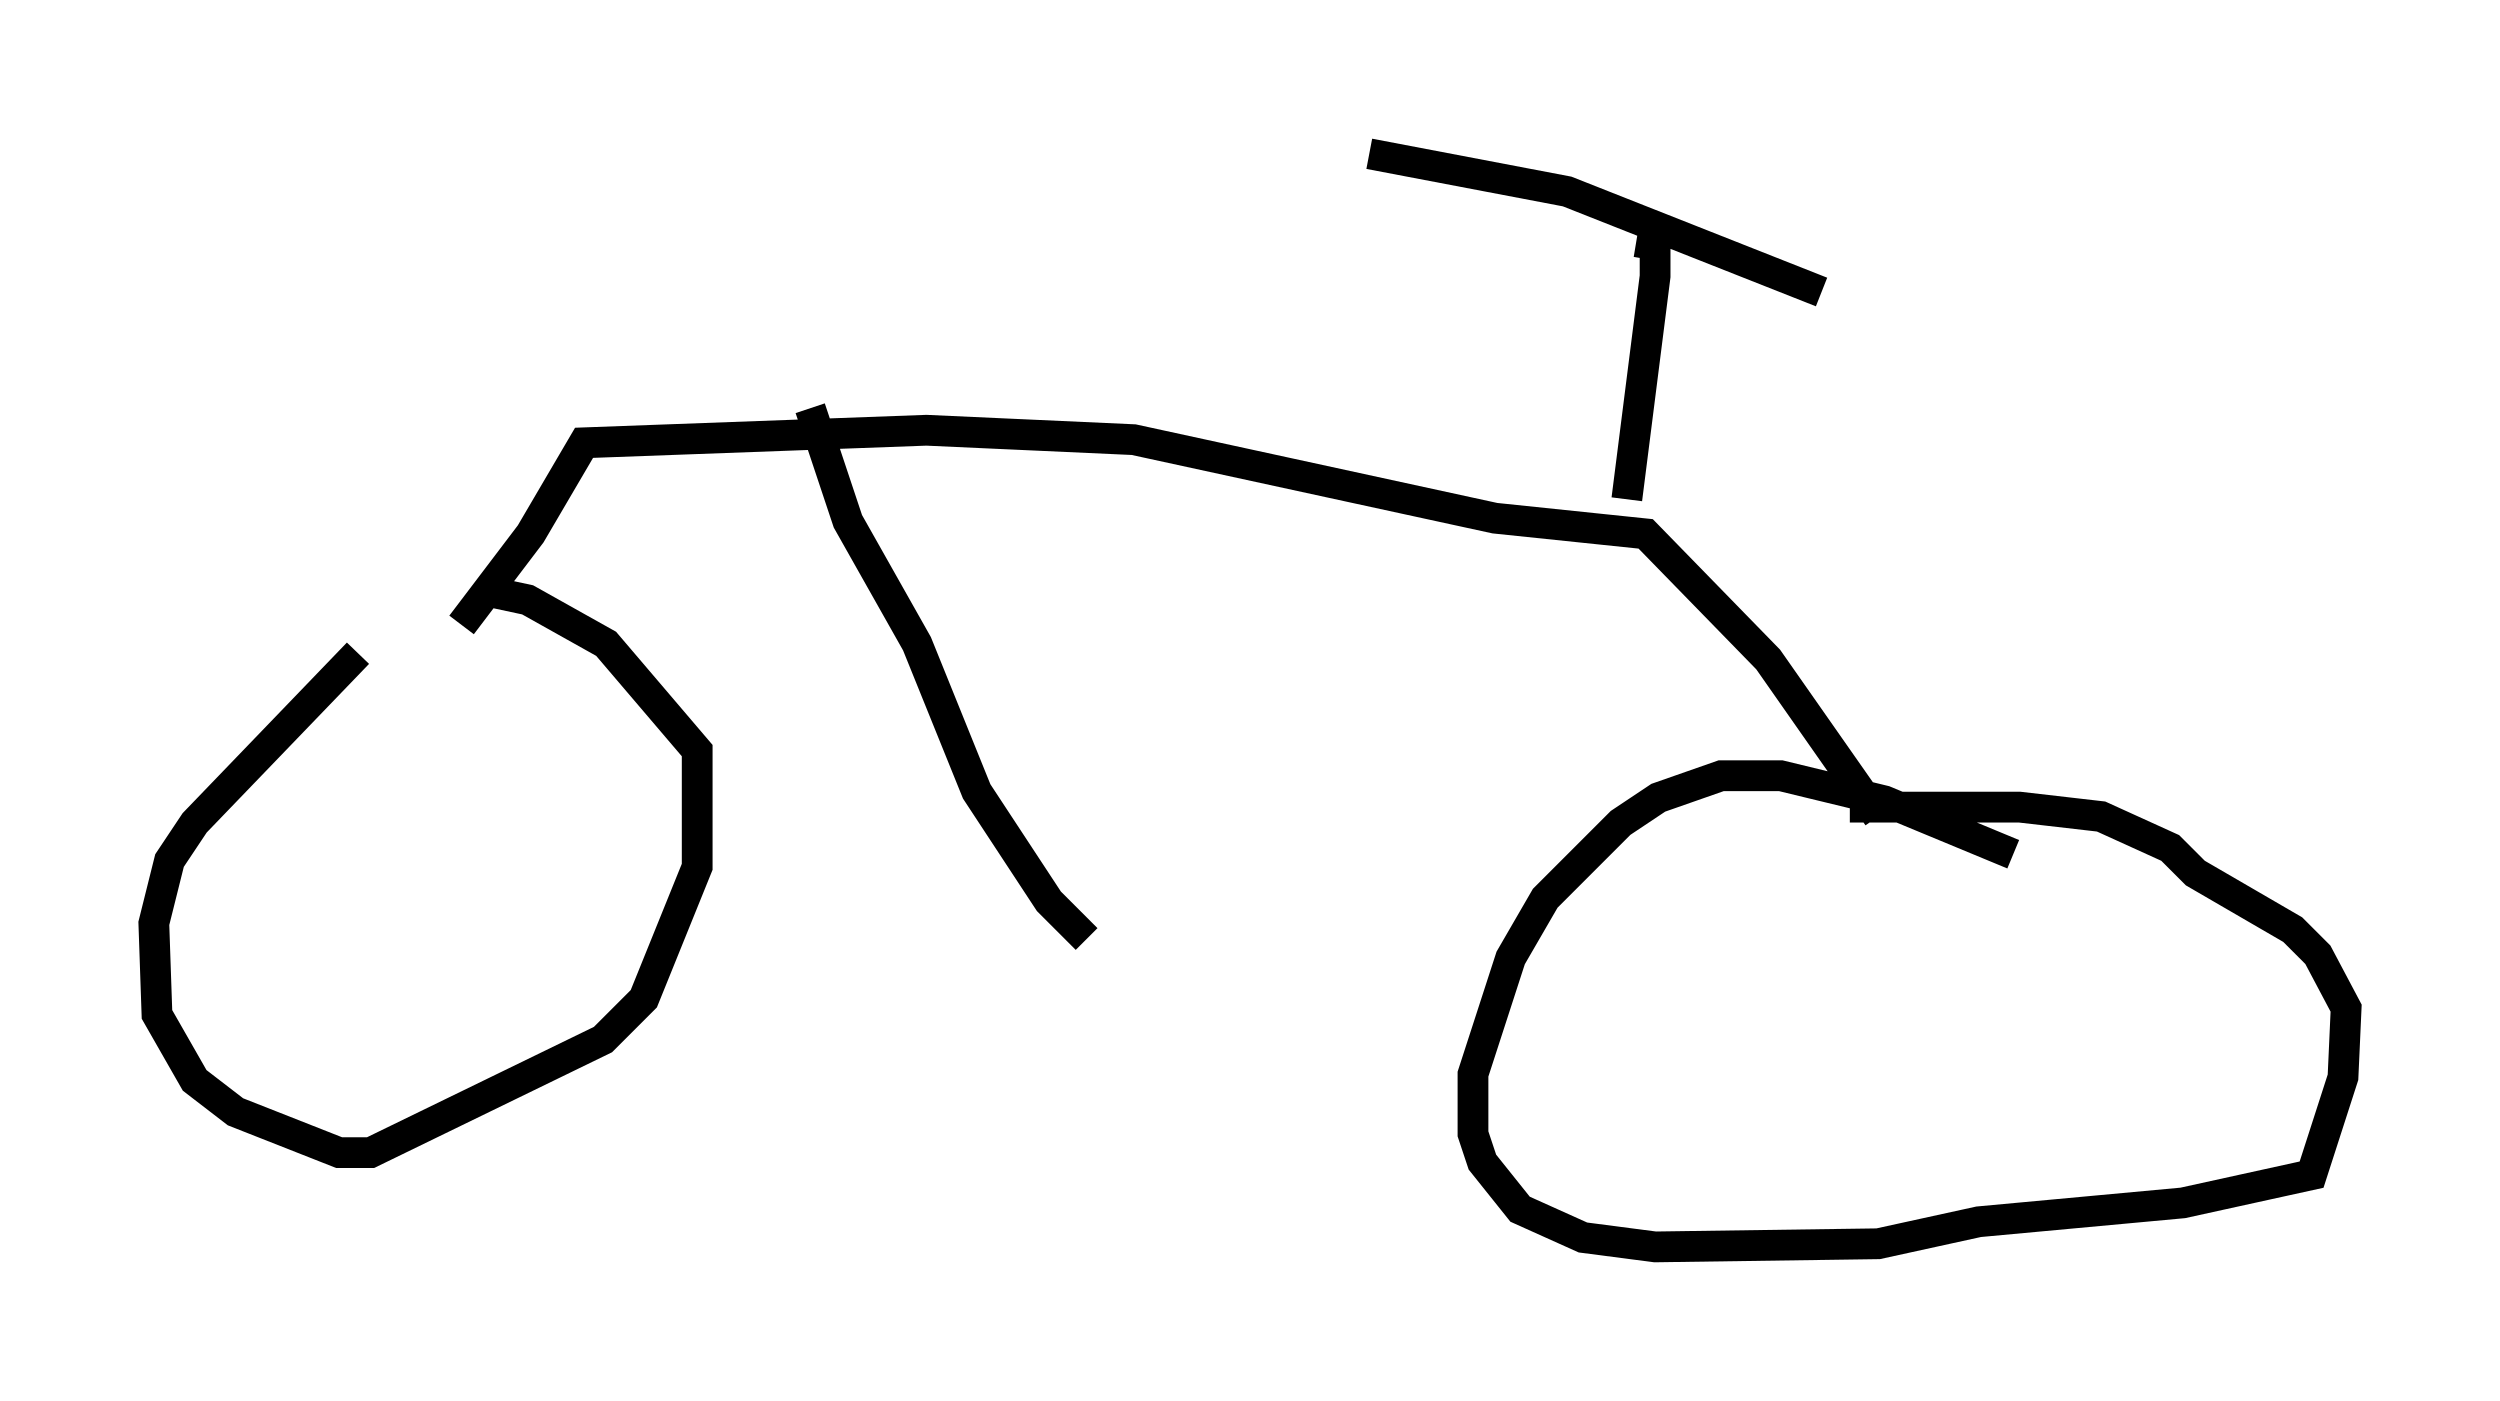 <?xml version="1.0" encoding="utf-8" ?>
<svg baseProfile="full" height="45.525" version="1.1" width="81.255" xmlns="http://www.w3.org/2000/svg" xmlns:ev="http://www.w3.org/2001/xml-events" xmlns:xlink="http://www.w3.org/1999/xlink"><defs /><rect fill="white" height="45.525" width="81.255" x="0" y="0" /><path d="M16.127, 21.129 m-4.492, 0.102 l-5.308, 5.513 -0.817, 1.225 l-0.51, 2.042 0.102, 2.96 l1.225, 2.144 1.327, 1.021 l3.369, 1.327 1.021, 0.0 l7.554, -3.675 1.327, -1.327 l1.735, -4.288 0.0, -3.777 l-2.96, -3.471 -2.552, -1.429 l-1.429, -0.306 m49.715, 8.575 l-4.185, -1.735 -3.369, -0.817 l-1.94, 0.0 -2.042, 0.715 l-1.225, 0.817 -2.45, 2.45 l-1.123, 1.94 -1.225, 3.777 l0.0, 1.94 0.306, 0.919 l1.225, 1.531 2.042, 0.919 l2.348, 0.306 7.248, -0.102 l3.267, -0.715 6.635, -0.613 l4.185, -0.919 1.021, -3.165 l0.102, -2.246 -0.919, -1.735 l-0.817, -0.817 -3.165, -1.838 l-0.817, -0.817 -2.246, -1.021 l-2.654, -0.306 -5.513, 0.0 m-45.121, -5.921 l2.246, -2.96 1.735, -2.96 l11.127, -0.408 6.738, 0.306 l11.74, 2.552 4.9, 0.51 l3.981, 4.083 3.573, 5.104 m-8.167, -10.311 l0.919, -7.248 0.0, -1.021 l-0.613, -0.102 m-8.677, -2.858 l6.431, 1.225 8.269, 3.267 m-32.871, 3.777 l1.225, 3.675 2.246, 3.981 l1.94, 4.798 2.348, 3.573 l1.225, 1.225 " fill="none" stroke="black" stroke-width="1" /></svg>